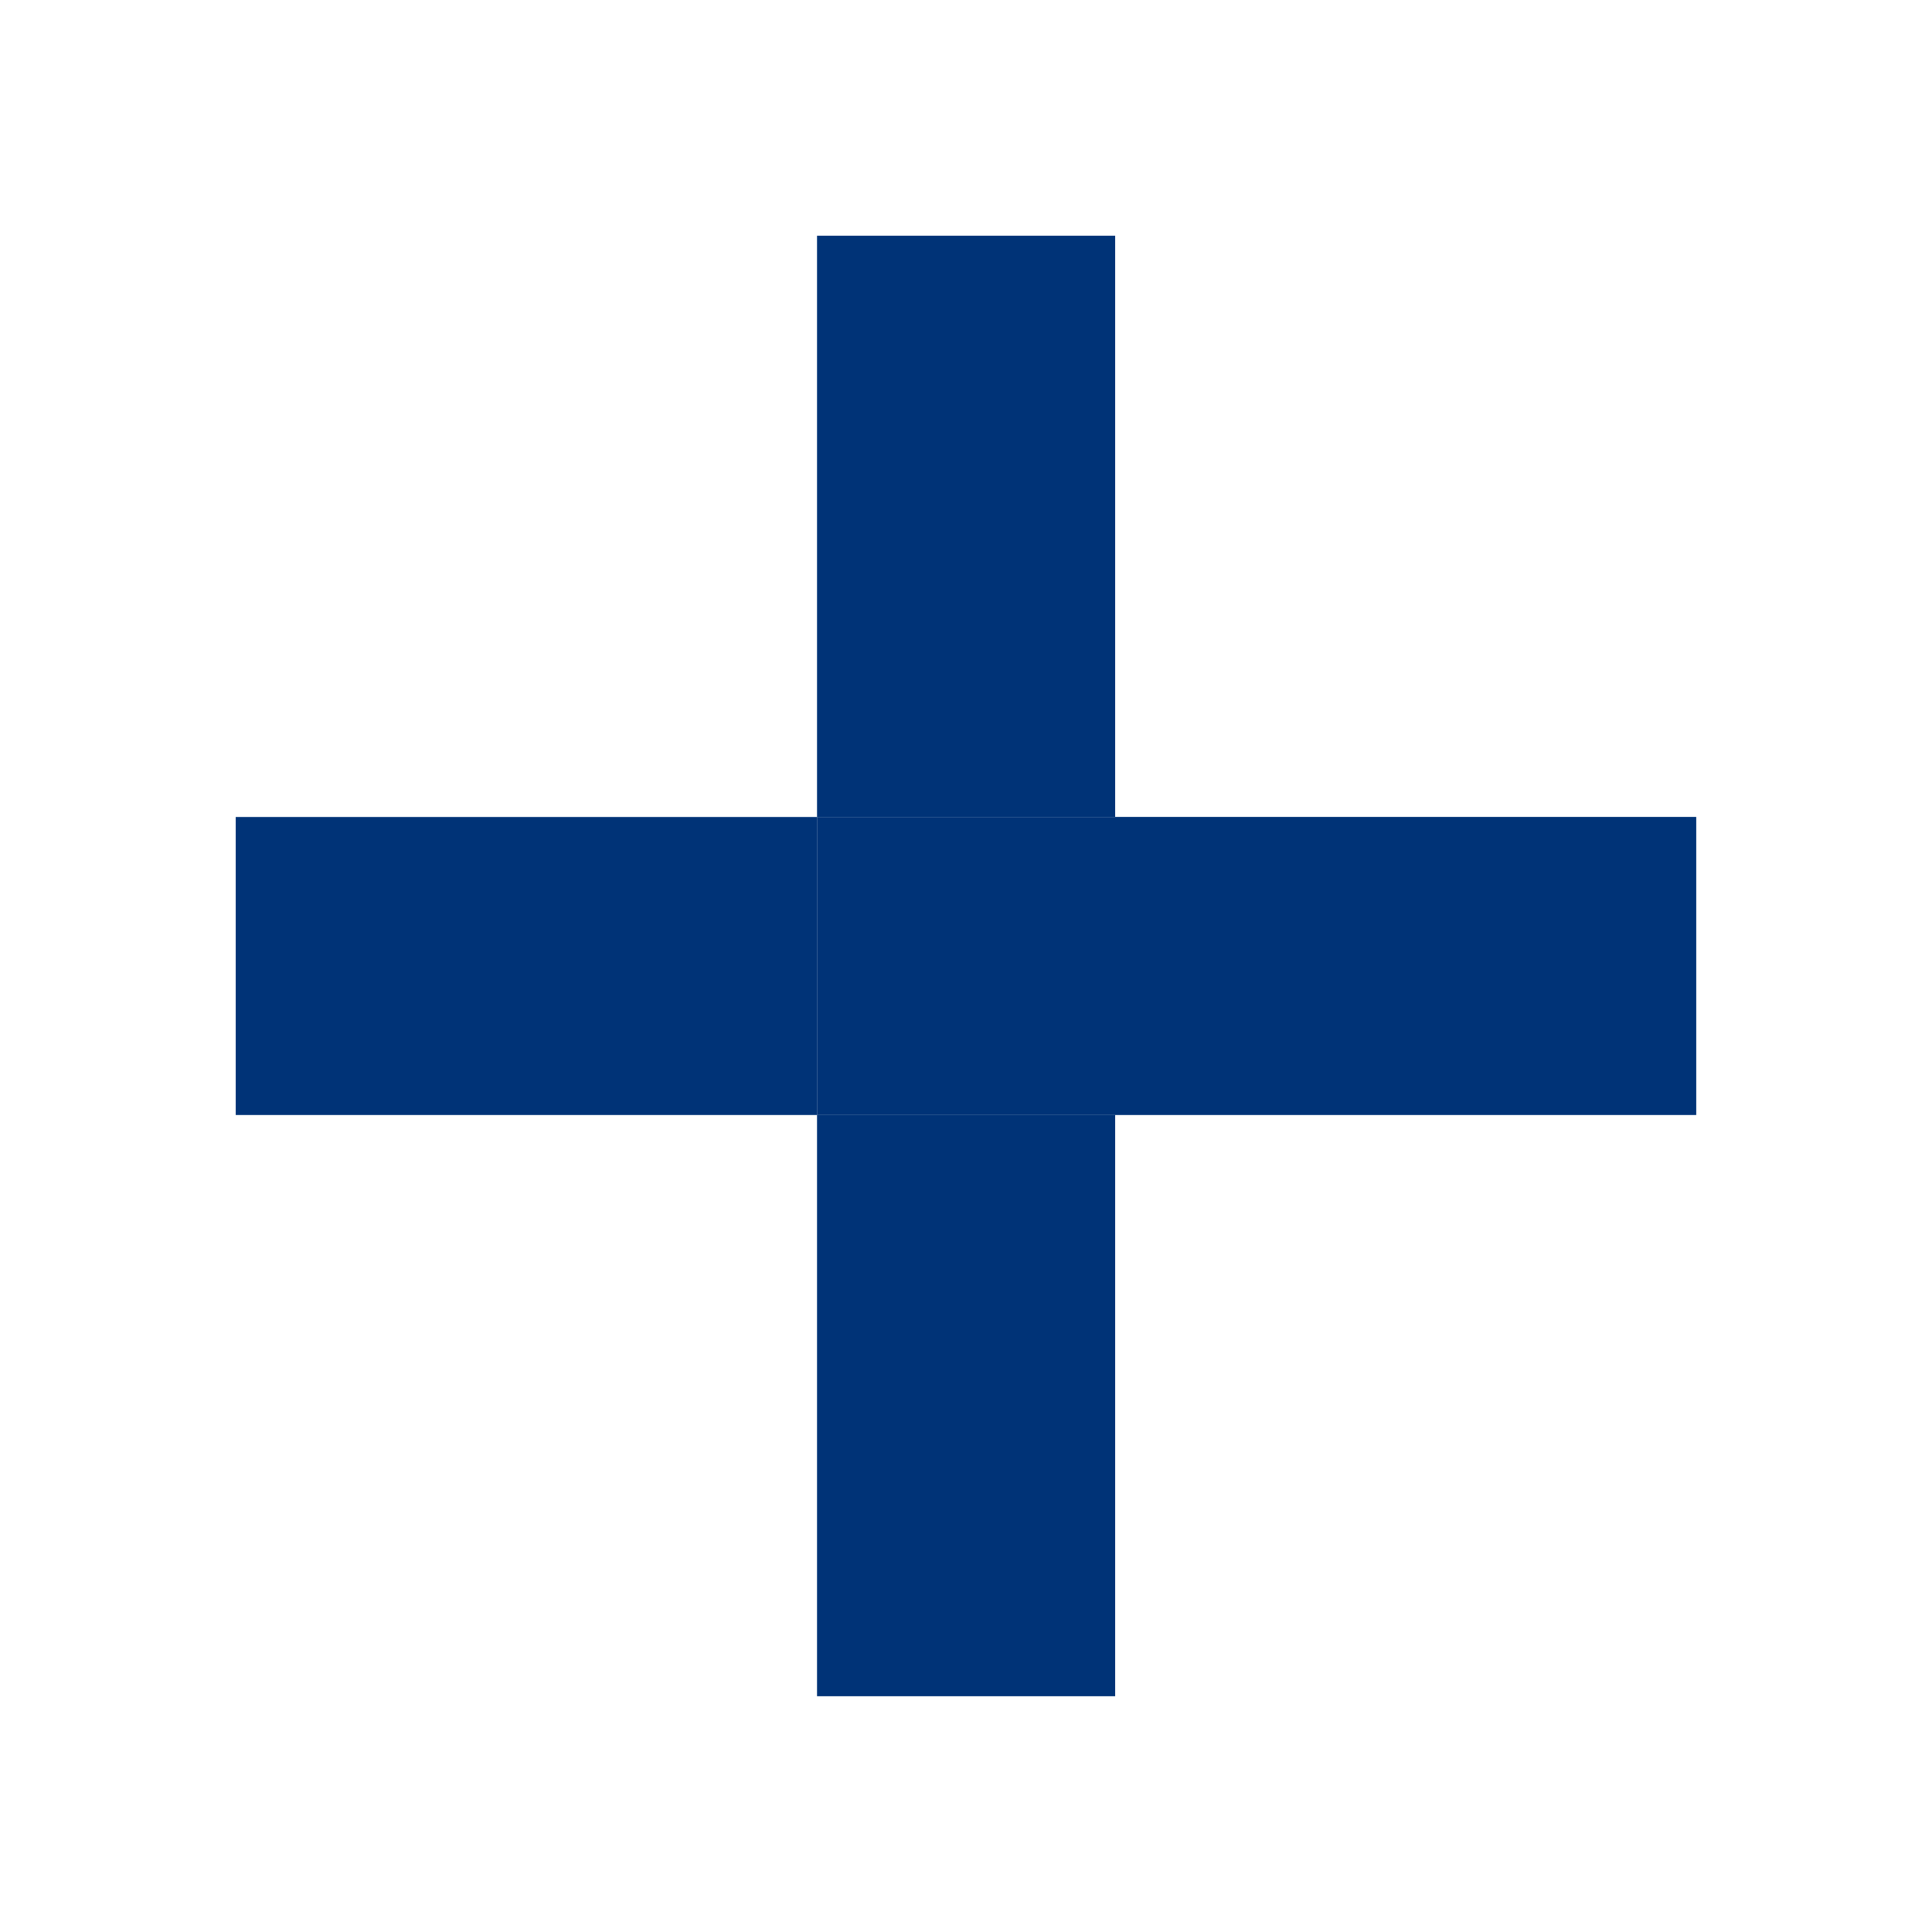 <?xml version="1.0" encoding="utf-8"?>
<!-- Generated by IcoMoon.io -->
<!DOCTYPE svg PUBLIC "-//W3C//DTD SVG 1.1//EN" "http://www.w3.org/Graphics/SVG/1.1/DTD/svg11.dtd">
<svg version="1.1" xmlns="http://www.w3.org/2000/svg" xmlns:xlink="http://www.w3.org/1999/xlink" width="512" height="512" viewBox="0 0 512 512">
<g>
</g>
	<path d="M295.516 216.494h154v78.992h-154v-78.992z" fill="#003377" />
	<path d="M62.474 216.514h154.050v78.971h-154.050v-78.971z" fill="#003377" />
	<path d="M216.525 295.465h79.001v154.050h-79.001v-154.050z" fill="#003377" />
	<path d="M216.525 62.474h79.001v154.041h-79.001v-154.041z" fill="#003377" />
	<path d="M216.525 216.514h79.001v78.971h-79.001v-78.971z" fill="#003377" />
</svg>
